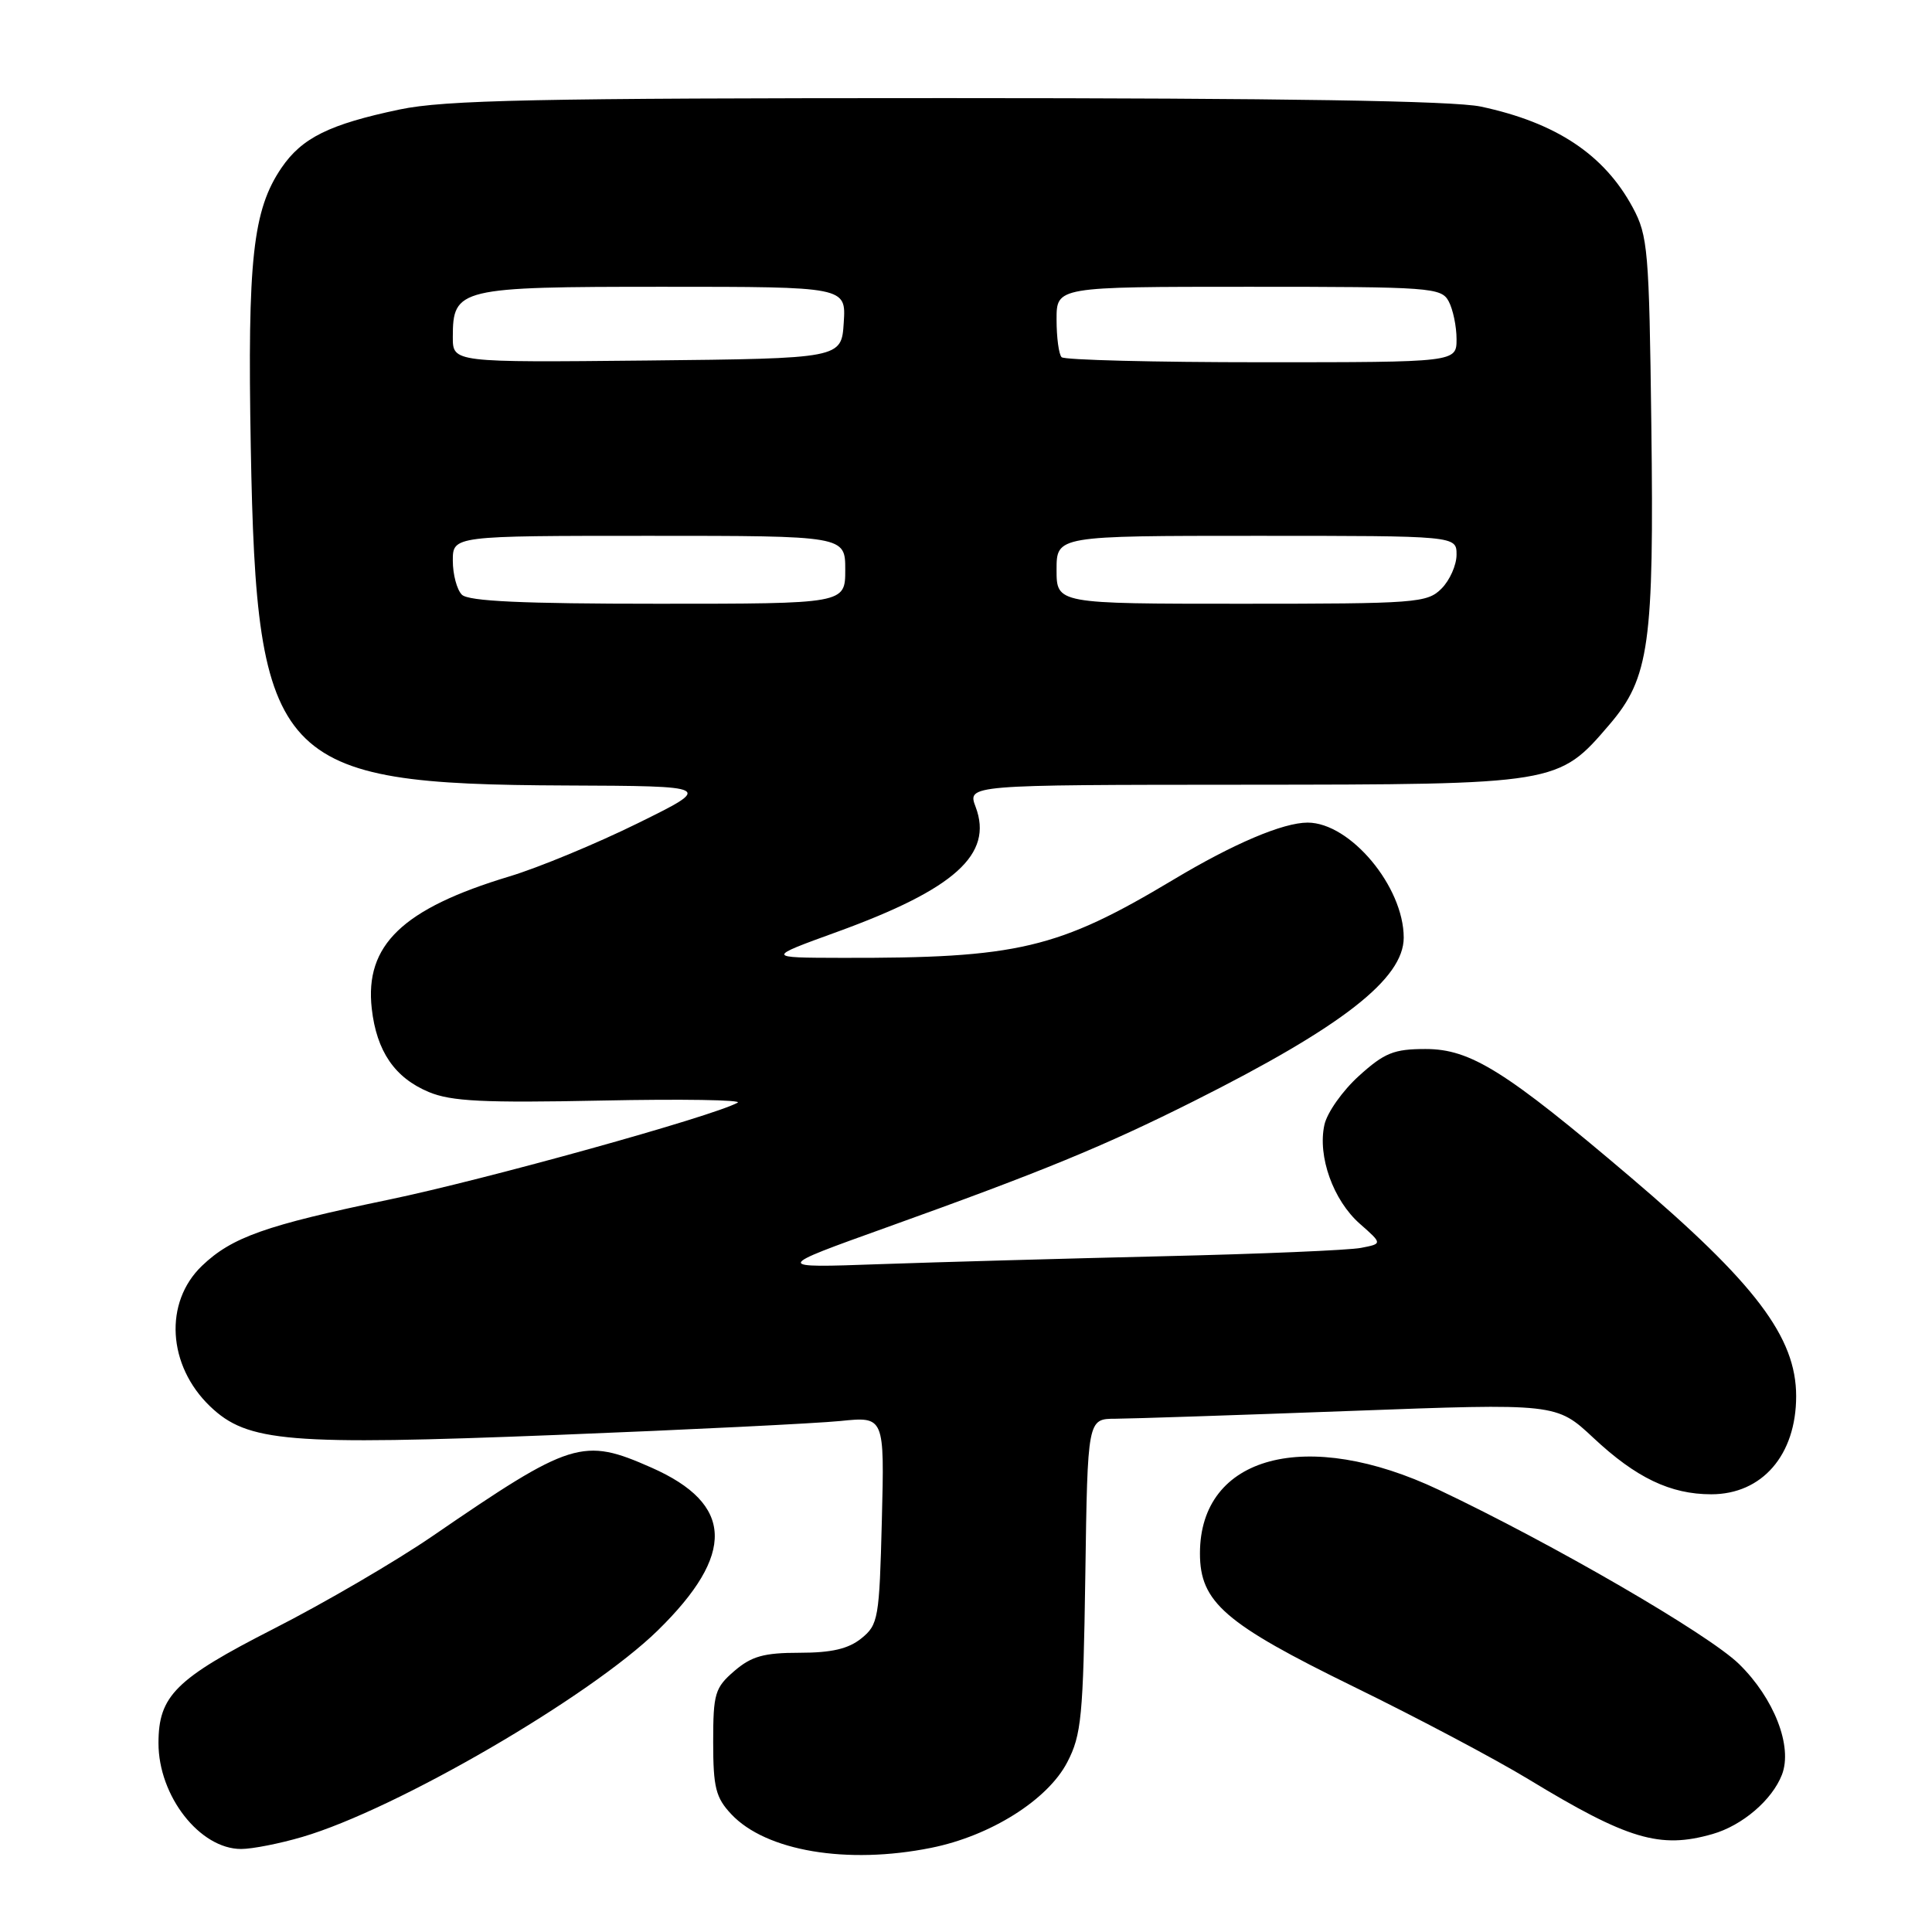 <?xml version="1.0" encoding="UTF-8" standalone="no"?>
<!DOCTYPE svg PUBLIC "-//W3C//DTD SVG 1.1//EN" "http://www.w3.org/Graphics/SVG/1.1/DTD/svg11.dtd" >
<svg xmlns="http://www.w3.org/2000/svg" xmlns:xlink="http://www.w3.org/1999/xlink" version="1.1" viewBox="0 0 256 256">
 <g >
 <path fill="currentColor"
d=" M 123.37 244.85 C 131.23 243.28 138.83 238.50 141.42 233.50 C 143.30 229.89 143.53 227.46 143.81 208.75 C 144.11 188.00 144.11 188.00 147.81 187.99 C 149.84 187.98 163.81 187.52 178.86 186.96 C 206.23 185.94 206.23 185.94 211.14 190.53 C 216.79 195.82 221.35 198.00 226.75 198.00 C 233.49 198.00 238.00 192.80 238.00 185.00 C 238.00 177.18 232.60 170.05 216.04 155.97 C 199.49 141.90 194.85 139.00 188.90 139.00 C 184.70 139.00 183.45 139.50 180.07 142.56 C 177.91 144.51 175.84 147.43 175.49 149.05 C 174.57 153.22 176.66 159.05 180.18 162.15 C 183.19 164.80 183.19 164.80 180.34 165.35 C 178.78 165.66 166.93 166.16 154.00 166.46 C 141.07 166.77 124.20 167.24 116.50 167.51 C 102.50 168.01 102.50 168.01 117.50 162.63 C 138.18 155.21 146.32 151.86 158.18 145.91 C 177.84 136.05 186.00 129.69 186.00 124.24 C 186.00 117.49 178.92 109.01 173.27 109.00 C 170.01 109.00 163.46 111.78 155.50 116.55 C 140.17 125.73 134.88 126.98 111.50 126.92 C 101.50 126.90 101.50 126.90 110.89 123.49 C 126.51 117.82 131.64 113.20 129.28 106.93 C 128.17 104.00 128.17 104.00 164.84 103.98 C 206.42 103.95 206.47 103.95 213.26 96.01 C 218.55 89.83 219.18 85.32 218.81 56.28 C 218.52 33.15 218.36 31.23 216.35 27.50 C 212.57 20.48 206.18 16.24 196.20 14.12 C 192.59 13.36 170.08 13.00 125.52 13.00 C 70.99 13.00 58.94 13.25 52.94 14.51 C 43.63 16.47 40.01 18.26 37.29 22.25 C 33.50 27.84 32.78 34.34 33.23 59.30 C 33.99 101.17 36.55 103.92 74.93 104.08 C 94.50 104.16 94.50 104.16 84.50 109.09 C 79.00 111.80 71.35 114.97 67.50 116.13 C 53.34 120.40 48.31 125.23 49.26 133.65 C 49.90 139.30 52.30 142.81 56.82 144.70 C 59.80 145.94 64.05 146.15 79.73 145.83 C 90.31 145.61 98.42 145.74 97.74 146.11 C 94.41 147.94 64.32 156.30 51.48 158.97 C 35.17 162.36 30.72 163.94 26.76 167.73 C 21.71 172.57 22.19 180.93 27.84 186.35 C 32.80 191.10 38.13 191.54 73.70 190.14 C 91.19 189.45 108.13 188.61 111.35 188.29 C 117.20 187.69 117.20 187.69 116.85 201.44 C 116.52 214.46 116.38 215.28 114.14 217.09 C 112.42 218.48 110.20 219.00 105.94 219.00 C 101.22 219.00 99.58 219.46 97.31 221.41 C 94.73 223.63 94.50 224.40 94.50 230.83 C 94.50 236.85 94.84 238.20 96.90 240.39 C 101.49 245.28 112.24 247.09 123.37 244.85 Z  M 40.07 243.40 C 52.53 239.74 78.15 224.85 87.16 216.04 C 97.49 205.92 97.23 199.29 86.33 194.47 C 77.22 190.44 75.74 190.90 57.28 203.56 C 52.42 206.89 42.95 212.42 36.23 215.84 C 23.26 222.46 21.00 224.70 21.00 230.98 C 21.00 237.99 26.48 245.00 31.95 245.00 C 33.43 245.00 37.08 244.28 40.07 243.40 Z  M 226.92 243.02 C 230.87 241.89 234.82 238.51 236.12 235.15 C 237.56 231.41 235.08 225.03 230.42 220.48 C 226.34 216.51 205.81 204.60 190.69 197.43 C 173.15 189.10 159.00 192.85 159.00 205.83 C 159.00 212.30 162.27 215.13 179.38 223.50 C 187.70 227.56 198.10 233.07 202.50 235.74 C 215.70 243.76 219.95 245.02 226.92 243.02 Z  M 61.20 78.80 C 60.54 78.14 60.00 76.11 60.00 74.30 C 60.00 71.00 60.00 71.00 86.00 71.00 C 112.00 71.00 112.00 71.00 112.00 75.50 C 112.00 80.00 112.00 80.00 87.20 80.00 C 69.24 80.00 62.07 79.67 61.20 78.80 Z  M 140.00 75.50 C 140.00 71.00 140.00 71.00 166.50 71.00 C 193.00 71.00 193.00 71.00 193.00 73.50 C 193.00 74.88 192.10 76.90 191.00 78.00 C 189.11 79.89 187.67 80.00 164.50 80.00 C 140.00 80.00 140.00 80.00 140.00 75.50 Z  M 60.00 44.67 C 60.00 38.19 60.79 38.00 87.88 38.00 C 112.11 38.00 112.11 38.00 111.80 42.75 C 111.50 47.50 111.50 47.50 85.75 47.77 C 60.00 48.03 60.00 48.03 60.00 44.67 Z  M 140.67 47.33 C 140.30 46.97 140.00 44.72 140.00 42.33 C 140.00 38.00 140.00 38.00 165.46 38.00 C 189.62 38.00 190.98 38.10 191.96 39.93 C 192.53 41.00 193.00 43.25 193.00 44.93 C 193.00 48.00 193.00 48.00 167.17 48.00 C 152.96 48.00 141.03 47.70 140.67 47.33 Z "/>
</g>
</svg>